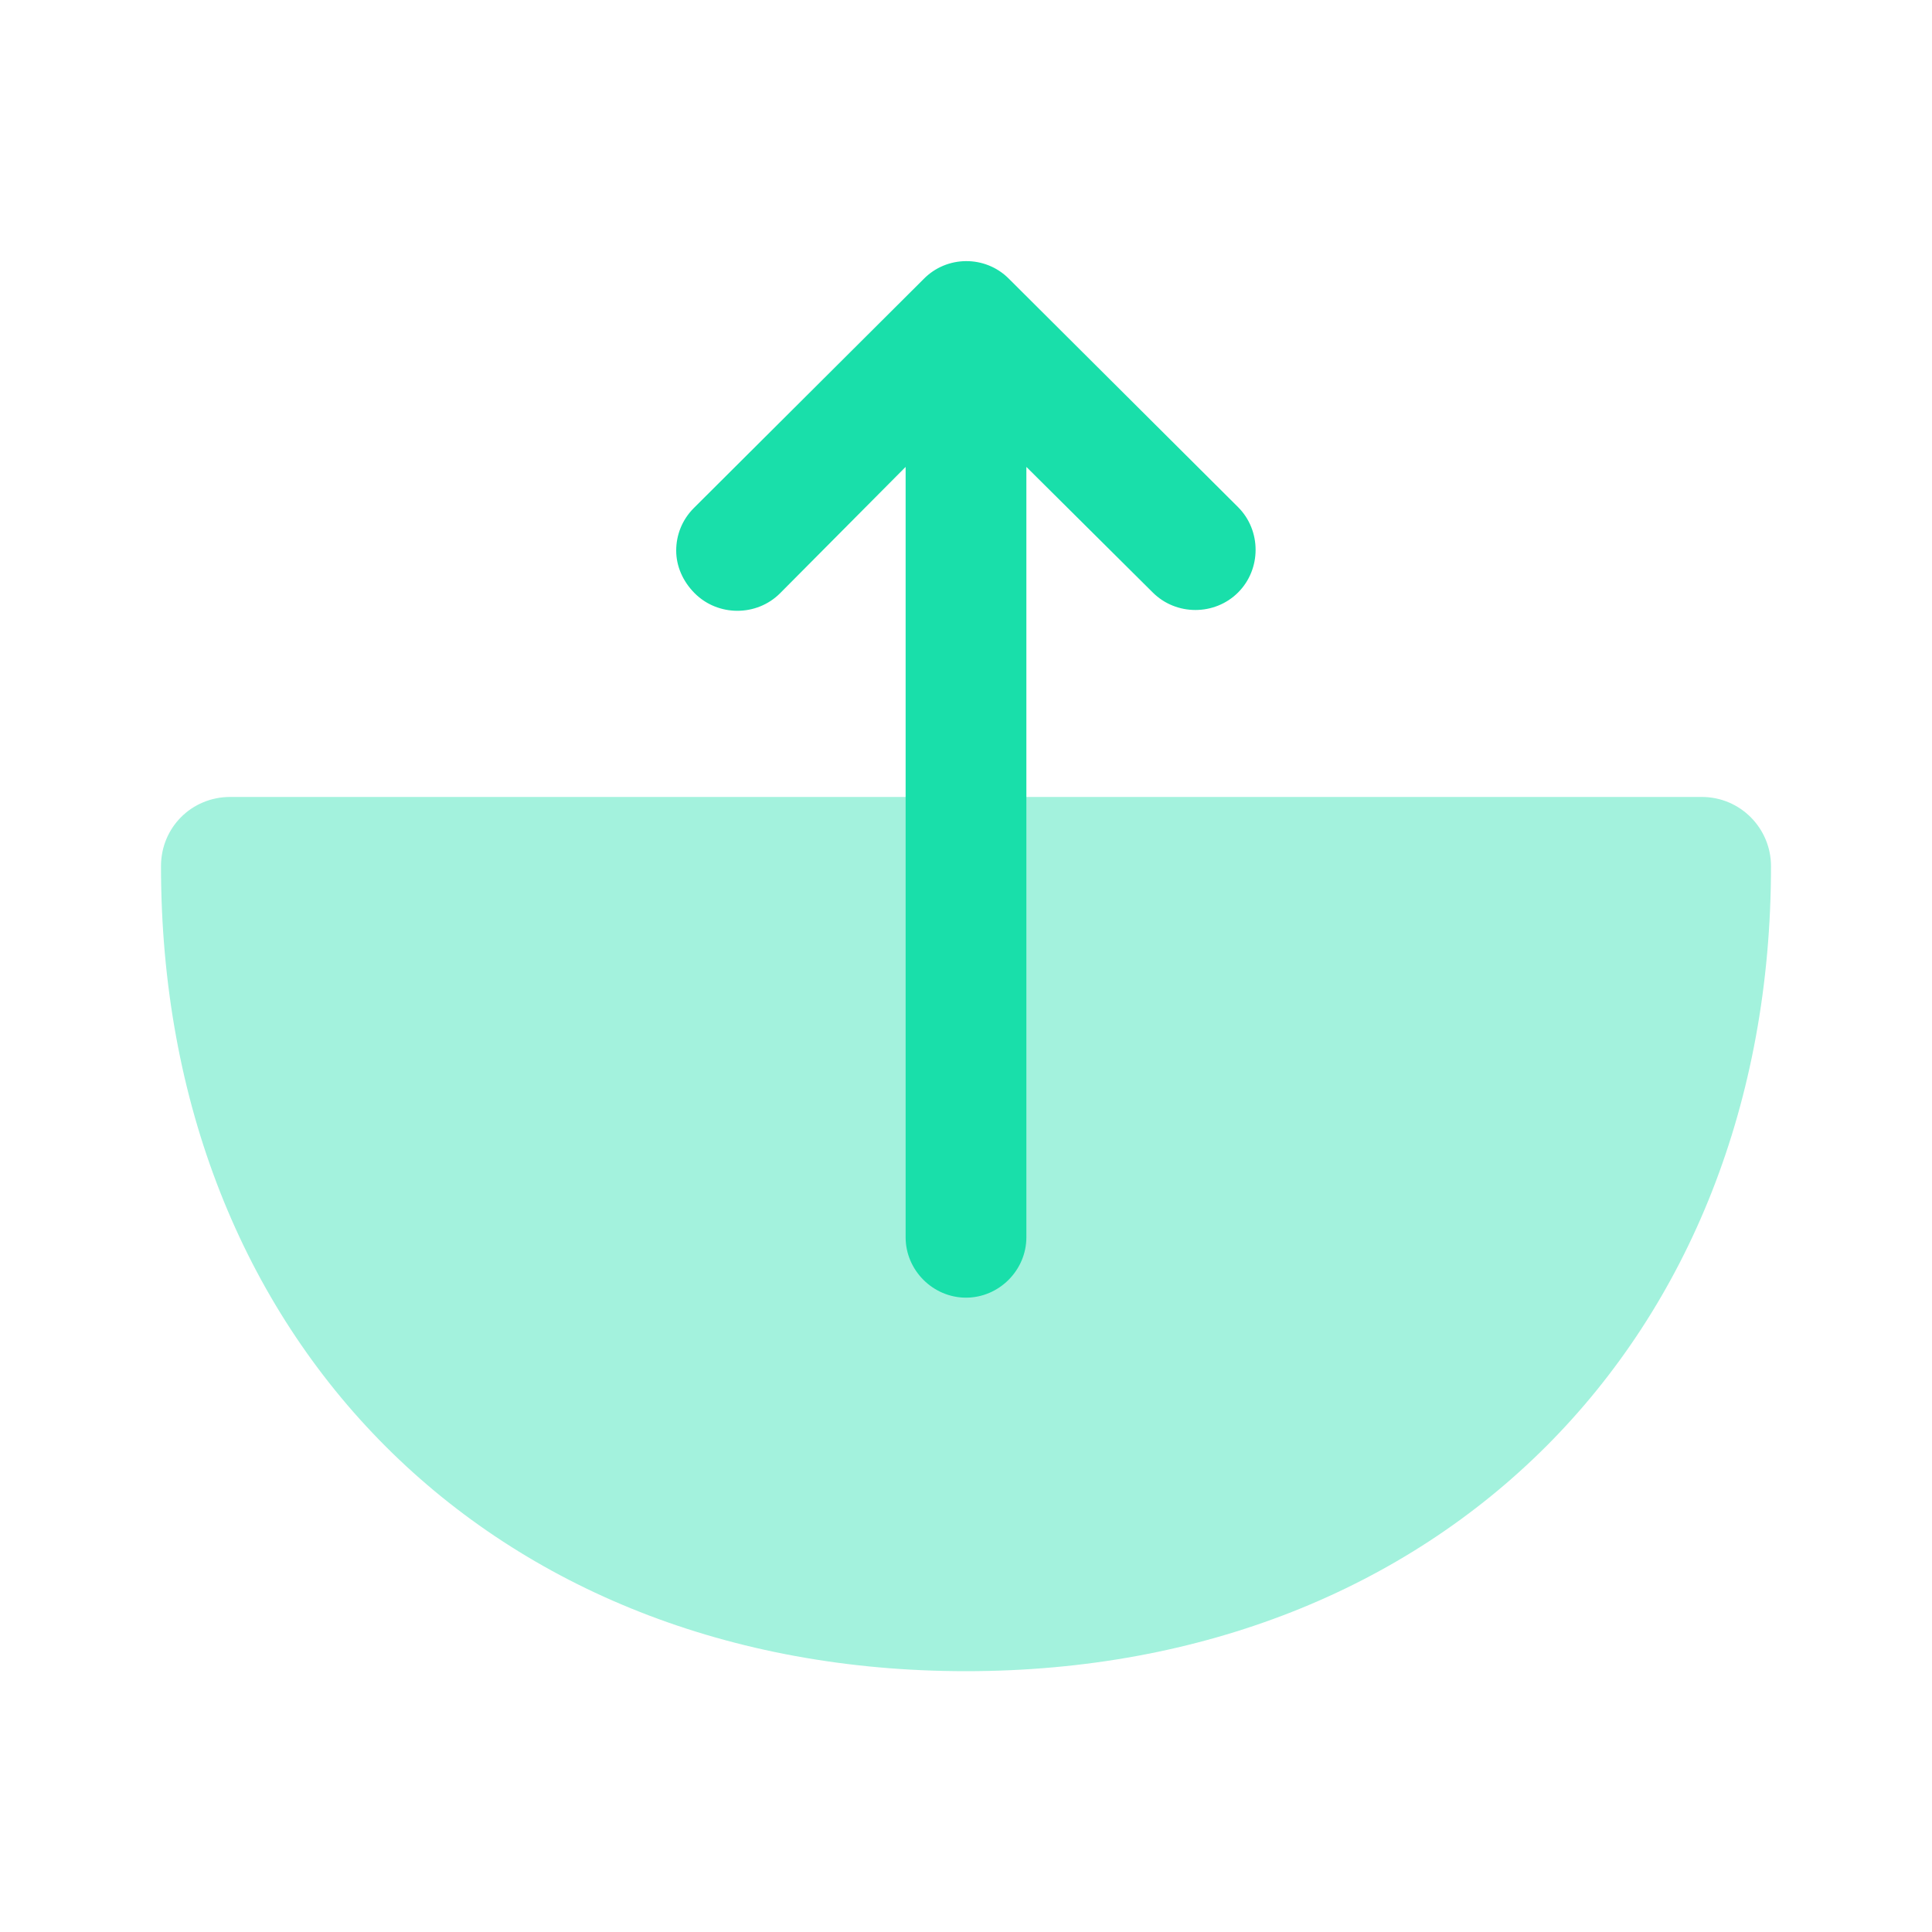 <svg width="24" height="24" viewBox="0 0 24 24" fill="none" xmlns="http://www.w3.org/2000/svg">
<path opacity="0.4" d="M22 10.76C22 10.29 21.62 9.9 21.14 9.9H2.86C2.38 9.9 2 10.28 2 10.76C2 16.65 6.11 20.76 12 20.76C17.89 20.76 22 16.64 22 10.76Z" fill="#19DFAA"/>
<path d="M12.53 3.46L15.38 6.3C15.67 6.59 15.67 7.07 15.38 7.36C15.09 7.65 14.61 7.65 14.32 7.36L12.75 5.8V15.37C12.75 15.78 12.41 16.12 12 16.12C11.59 16.12 11.25 15.78 11.25 15.37V5.8L9.69 7.37C9.4 7.66 8.92 7.66 8.63 7.37C8.48 7.22 8.4 7.03 8.4 6.84C8.4 6.65 8.47 6.46 8.62 6.31L11.47 3.47C11.76 3.17 12.24 3.17 12.53 3.46Z" fill="#19DFAA"/>
</svg>
